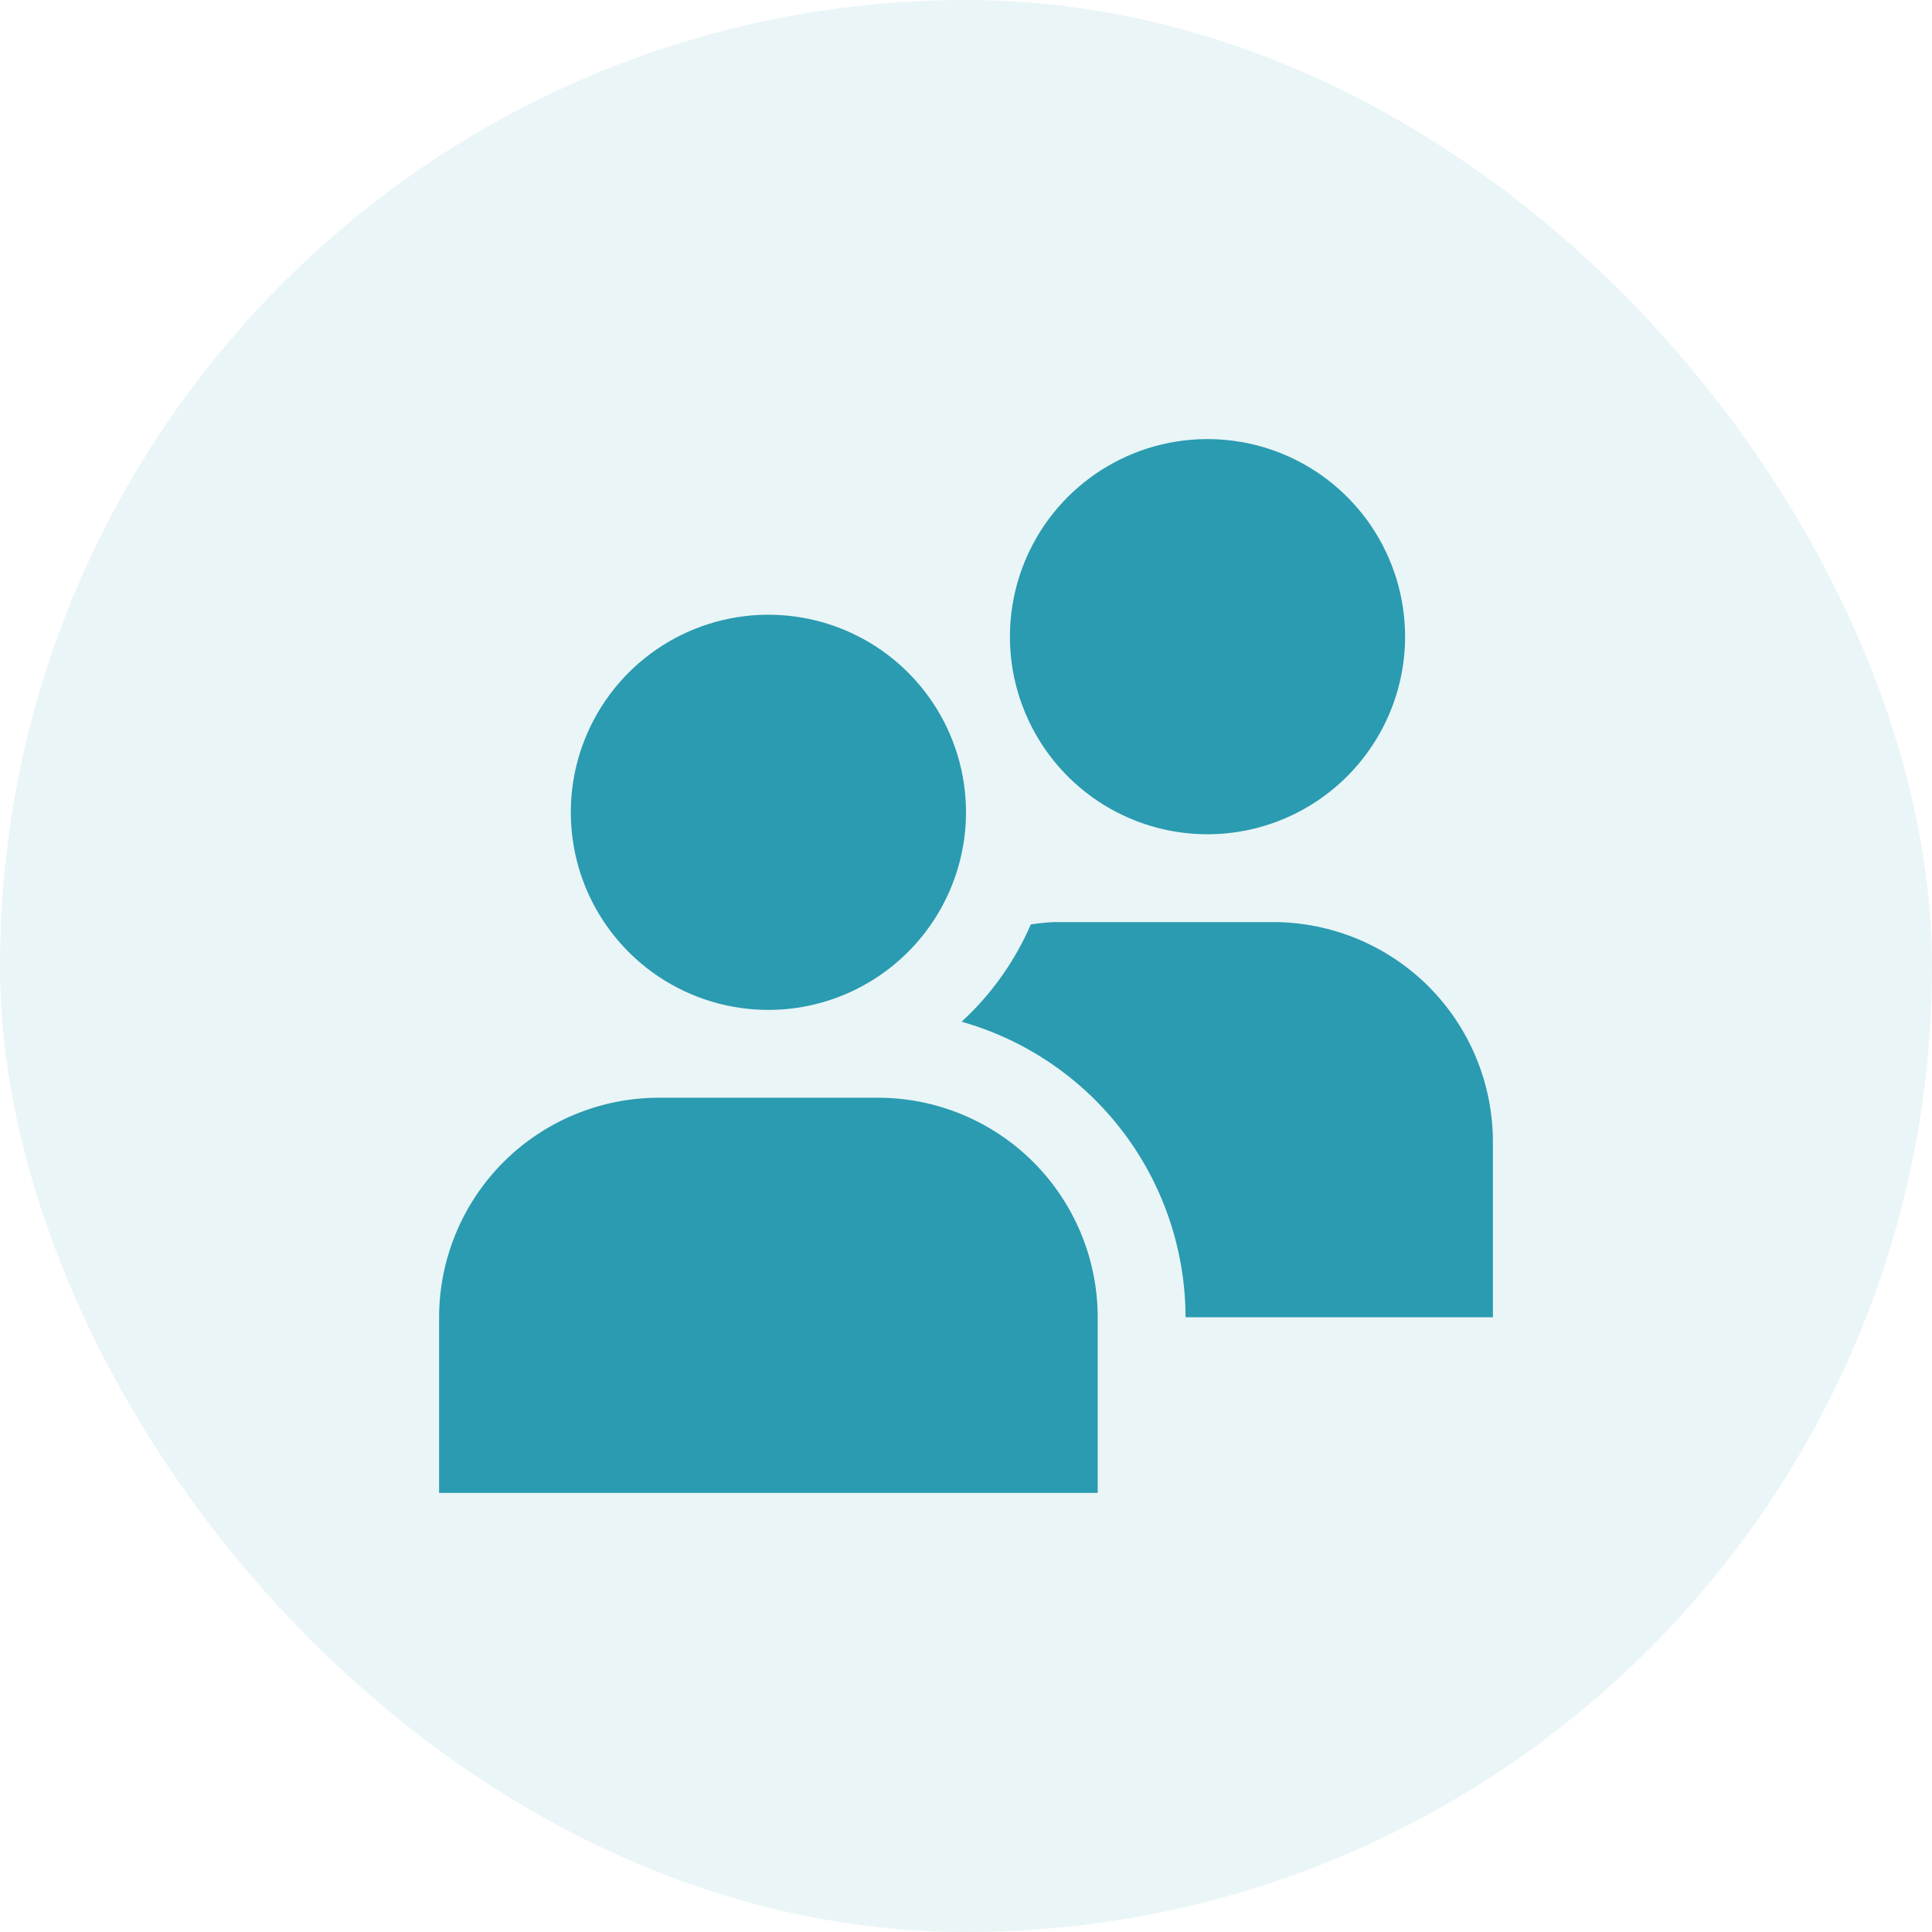 <svg width="44" height="44" viewBox="0 0 44 44" fill="none" xmlns="http://www.w3.org/2000/svg">
<rect width="44" height="44" rx="22" fill="#2A9BB0" fill-opacity="0.1"/>
<path d="M17.5 23C16.61 23 15.74 22.736 15 22.242C14.26 21.747 13.683 21.044 13.342 20.222C13.002 19.4 12.913 18.495 13.086 17.622C13.26 16.749 13.689 15.947 14.318 15.318C14.947 14.689 15.749 14.26 16.622 14.086C17.495 13.913 18.4 14.002 19.222 14.342C20.044 14.683 20.747 15.26 21.242 16C21.736 16.74 22 17.61 22 18.5C21.999 19.693 21.524 20.837 20.68 21.68C19.837 22.524 18.693 22.999 17.5 23ZM25 30C24.998 28.674 24.471 27.404 23.534 26.466C22.596 25.529 21.326 25.002 20 25H15C13.674 25.002 12.404 25.529 11.466 26.466C10.529 27.404 10.002 28.674 10 30L10 34H25V30ZM27.5 19C26.61 19 25.74 18.736 25 18.242C24.26 17.747 23.683 17.044 23.343 16.222C23.002 15.4 22.913 14.495 23.087 13.622C23.26 12.749 23.689 11.947 24.318 11.318C24.947 10.689 25.749 10.26 26.622 10.086C27.495 9.913 28.4 10.002 29.222 10.342C30.044 10.683 30.747 11.26 31.242 12C31.736 12.74 32 13.61 32 14.5C31.999 15.693 31.524 16.837 30.68 17.68C29.837 18.524 28.693 18.999 27.5 19ZM29 21H24C23.825 21.008 23.65 21.026 23.476 21.053C23.112 21.894 22.575 22.649 21.9 23.269C23.366 23.684 24.657 24.565 25.578 25.78C26.498 26.995 26.997 28.476 27 30H34V26C33.998 24.674 33.471 23.404 32.534 22.466C31.596 21.529 30.326 21.002 29 21Z" fill="#2A9BB0"/>
</svg>
